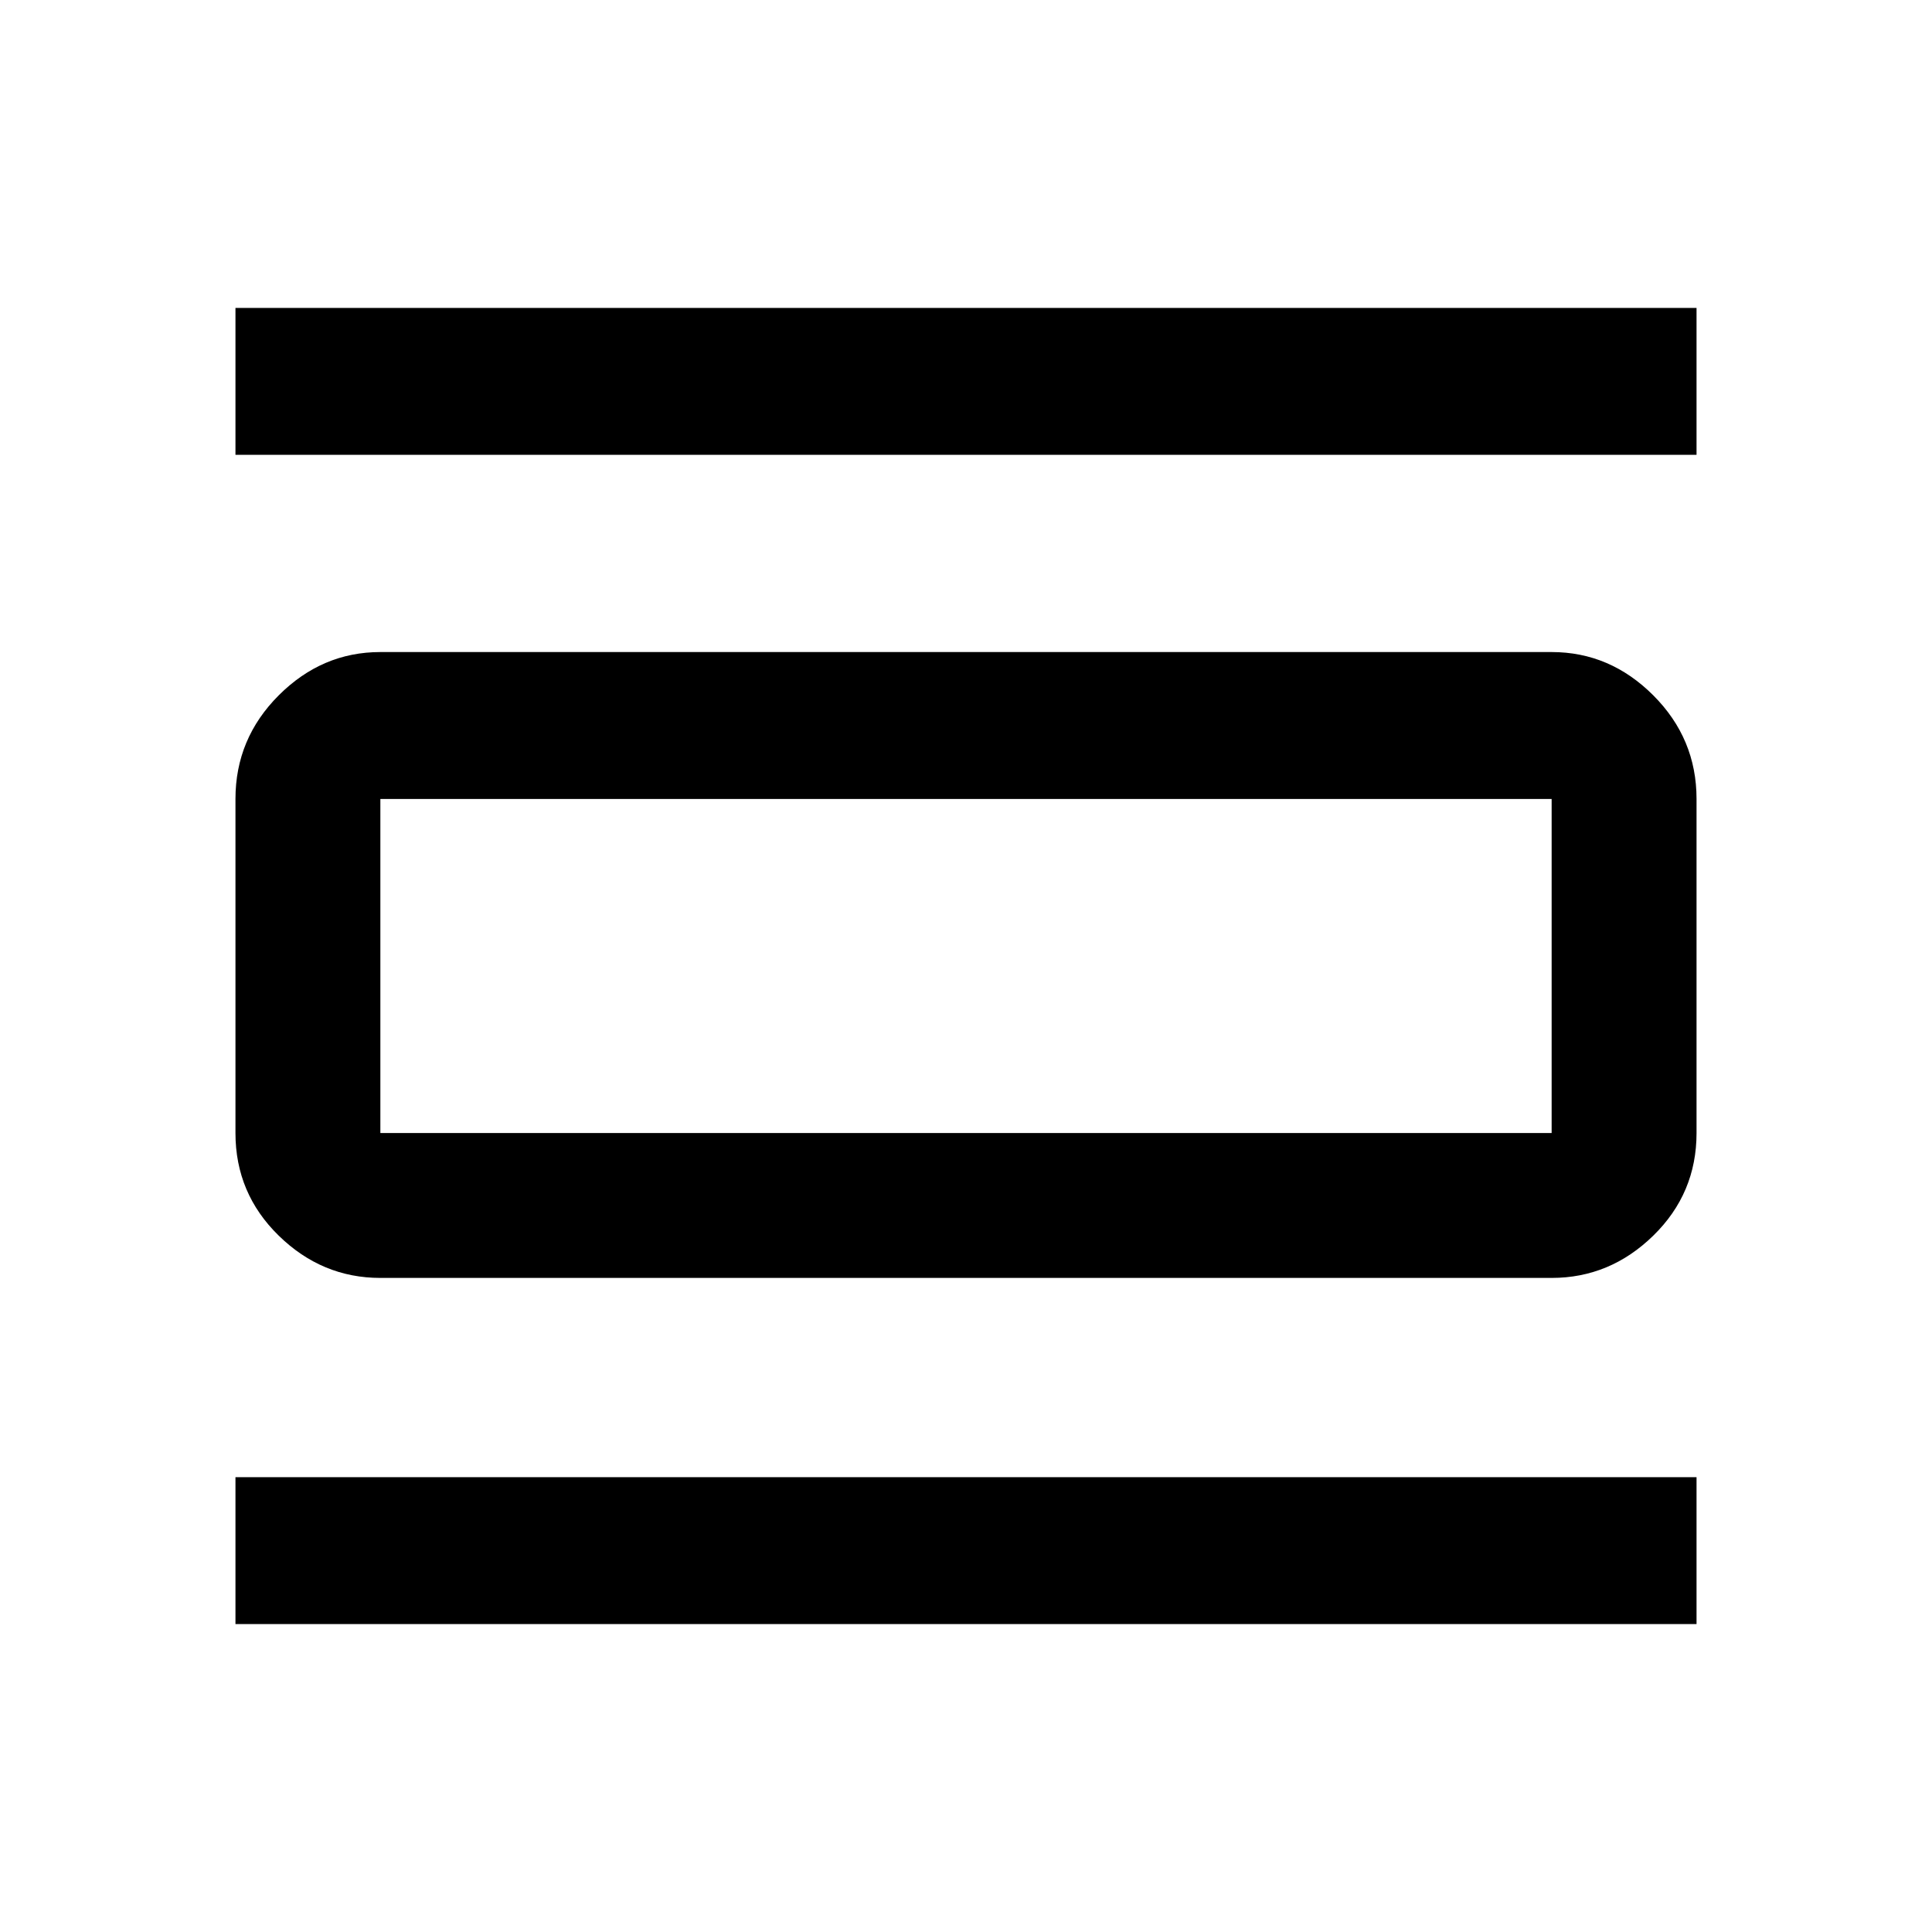 <svg xmlns="http://www.w3.org/2000/svg" height="40" width="40"><path d="M4.875 33.625v-3.042h30.25v3.042Zm0-24.208V6.375h30.25v3.042Zm3 17.041q-1.208 0-2.104-.875-.896-.875-.896-2.125v-6.916q0-1.25.896-2.146.896-.896 2.104-.896h24.25q1.208 0 2.104.896.896.896.896 2.146v6.916q0 1.25-.896 2.125t-2.104.875Zm0-3h24.25v-6.916H7.875v6.916Zm0-6.916v6.916-6.916Z"/></svg>